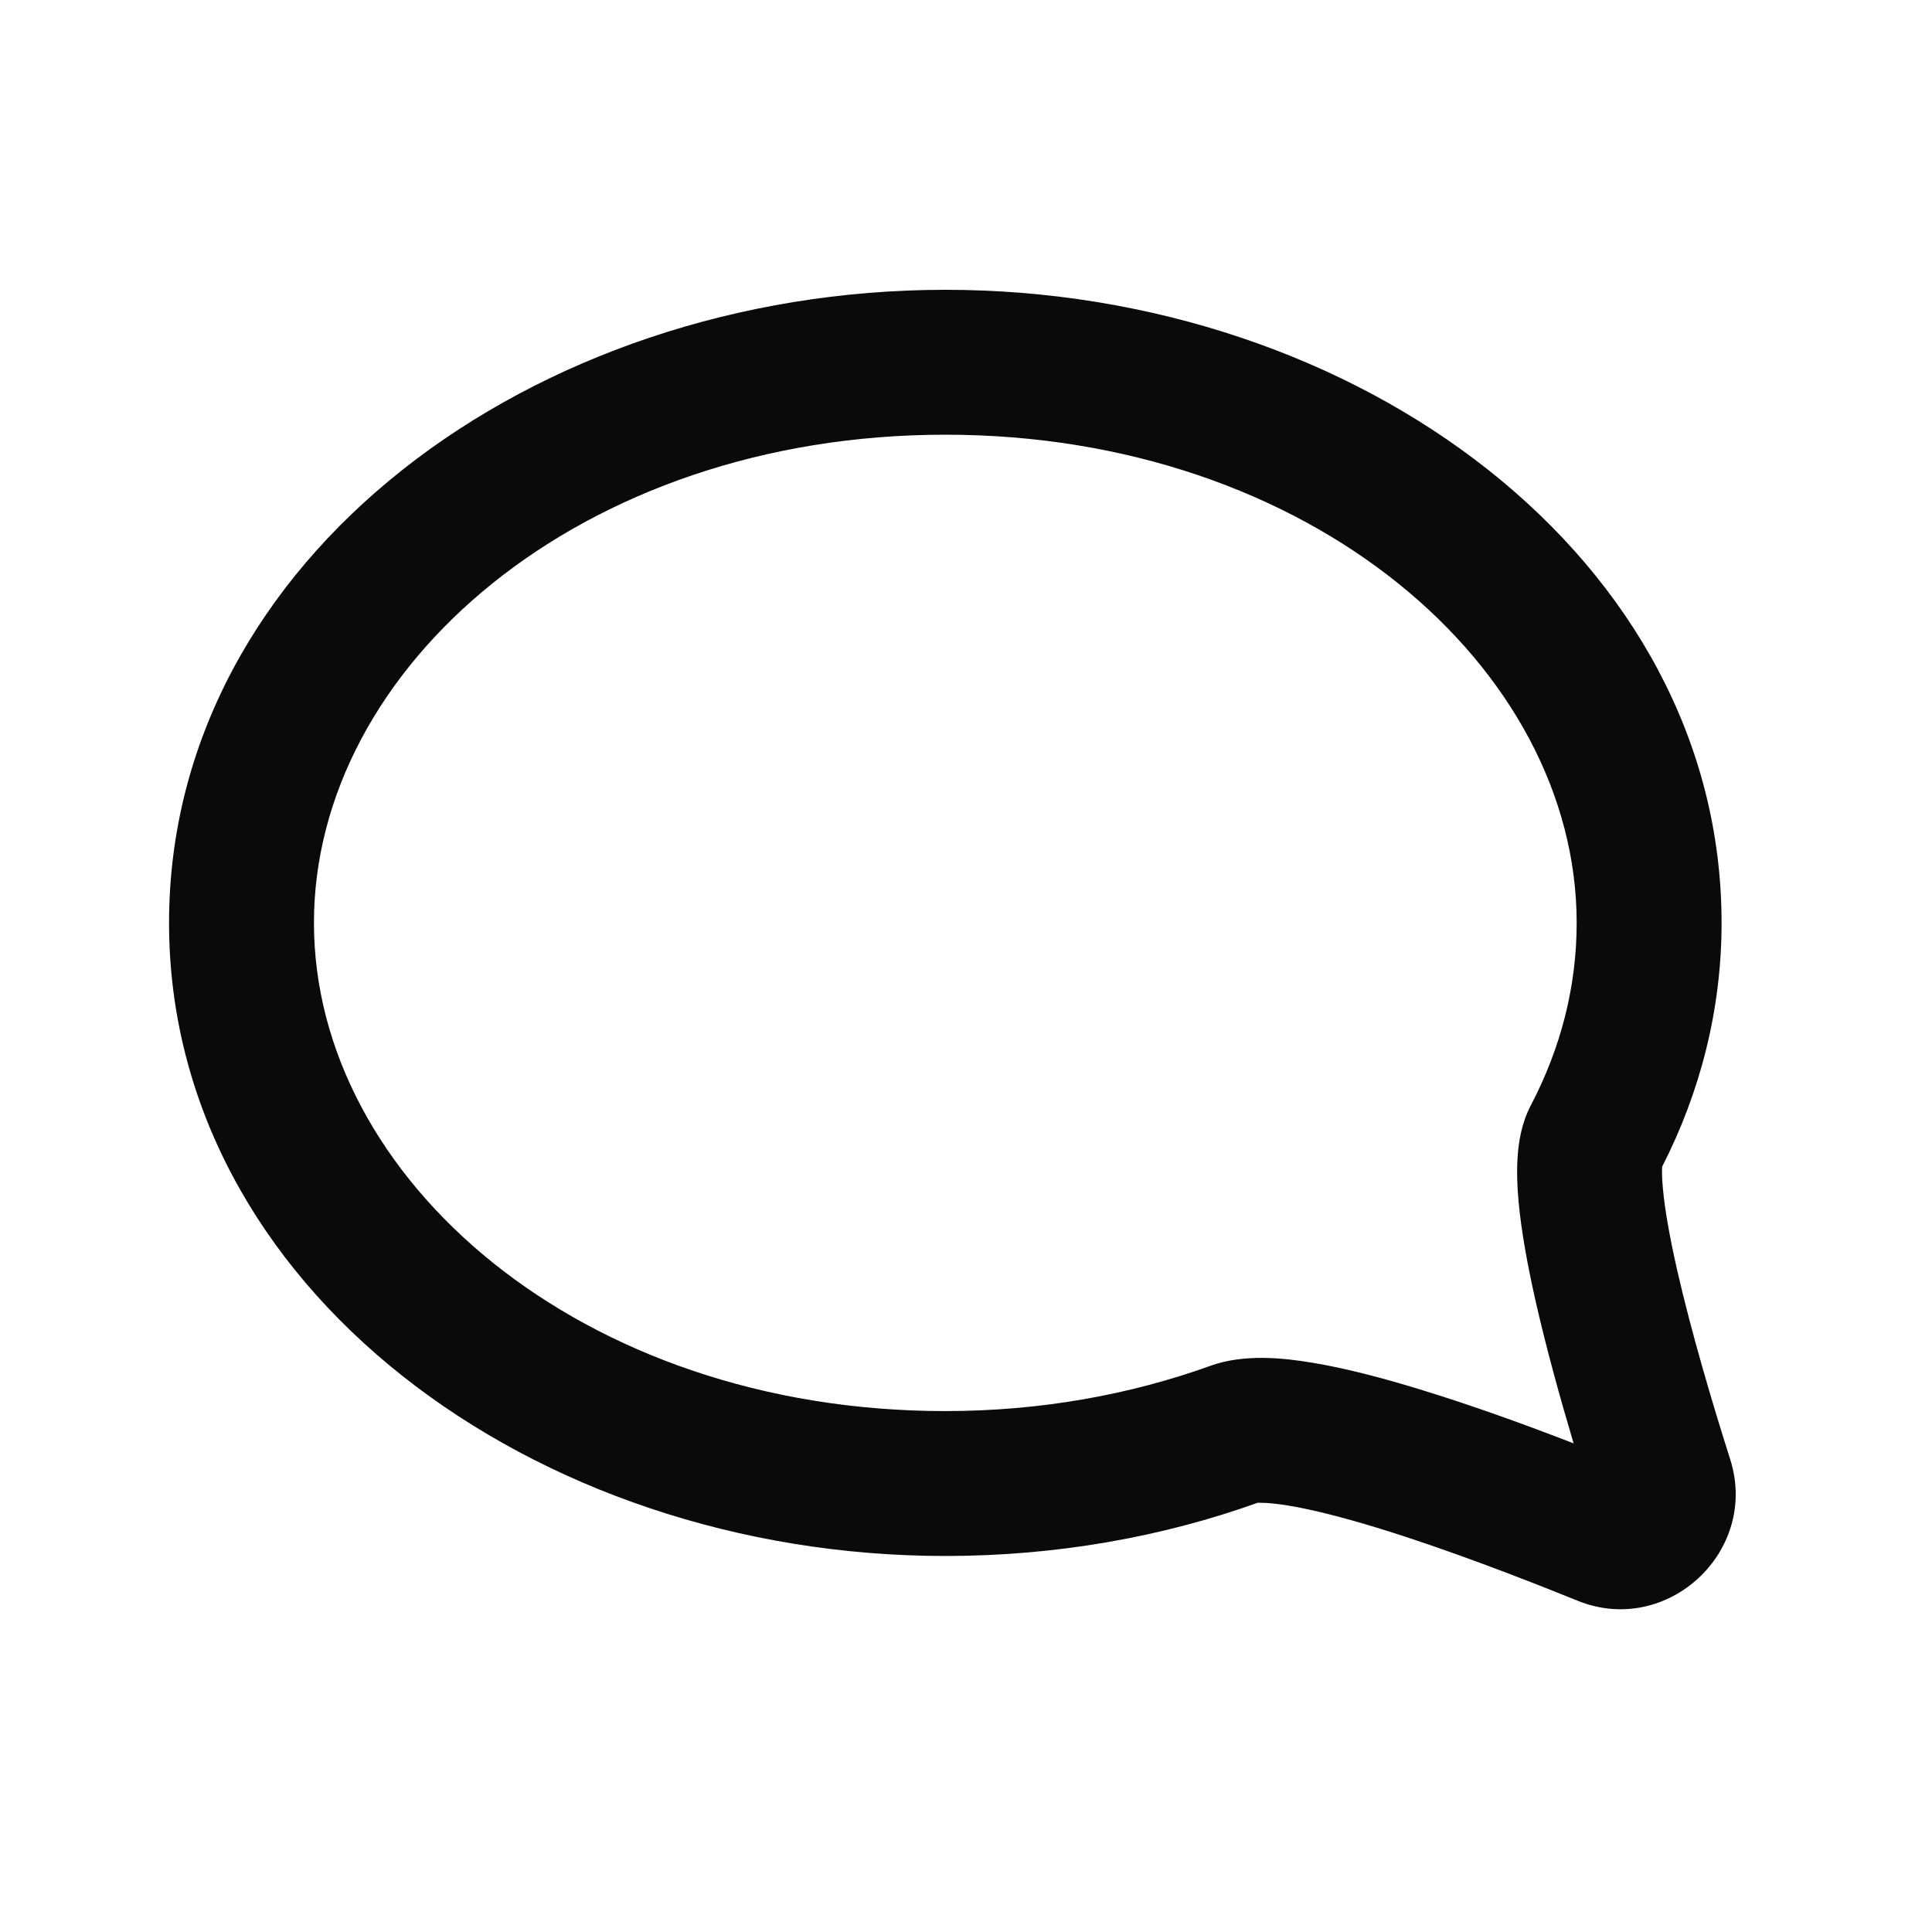 <svg width="24" height="24" viewBox="0 0 24 24" fill="none" xmlns="http://www.w3.org/2000/svg">
<path fill-rule="evenodd" clip-rule="evenodd" d="M2.1 11.464C2.1 6.941 6.619 3.6 11.743 3.6C16.867 3.6 21.386 6.941 21.386 11.464C21.386 12.542 21.121 13.566 20.648 14.493C20.644 14.546 20.645 14.634 20.657 14.761C20.68 15.02 20.74 15.36 20.829 15.754C21.006 16.537 21.273 17.436 21.493 18.128C21.857 19.271 20.709 20.337 19.595 19.884C18.887 19.597 17.946 19.235 17.105 18.978C16.682 18.849 16.307 18.753 16.011 18.704C15.735 18.658 15.629 18.671 15.628 18.667C15.628 18.667 15.63 18.666 15.632 18.665C14.439 19.093 13.123 19.329 11.743 19.329C6.619 19.329 2.1 15.988 2.1 11.464ZM20.652 14.459C20.652 14.459 20.652 14.46 20.651 14.464C20.651 14.46 20.652 14.459 20.652 14.459ZM11.743 5.4C7.21 5.4 3.9 8.295 3.9 11.464C3.9 14.633 7.21 17.529 11.743 17.529C12.924 17.529 14.039 17.326 15.038 16.966C15.456 16.815 15.951 16.869 16.306 16.929C16.713 16.996 17.173 17.117 17.63 17.257C18.27 17.452 18.95 17.698 19.548 17.93C19.379 17.363 19.205 16.734 19.073 16.15C18.977 15.723 18.898 15.296 18.864 14.924C18.847 14.738 18.84 14.545 18.853 14.361C18.865 14.192 18.899 13.953 19.019 13.726C19.387 13.022 19.586 12.259 19.586 11.464C19.586 8.295 16.276 5.4 11.743 5.4Z" fill="#0A0A0B"/>
</svg>
